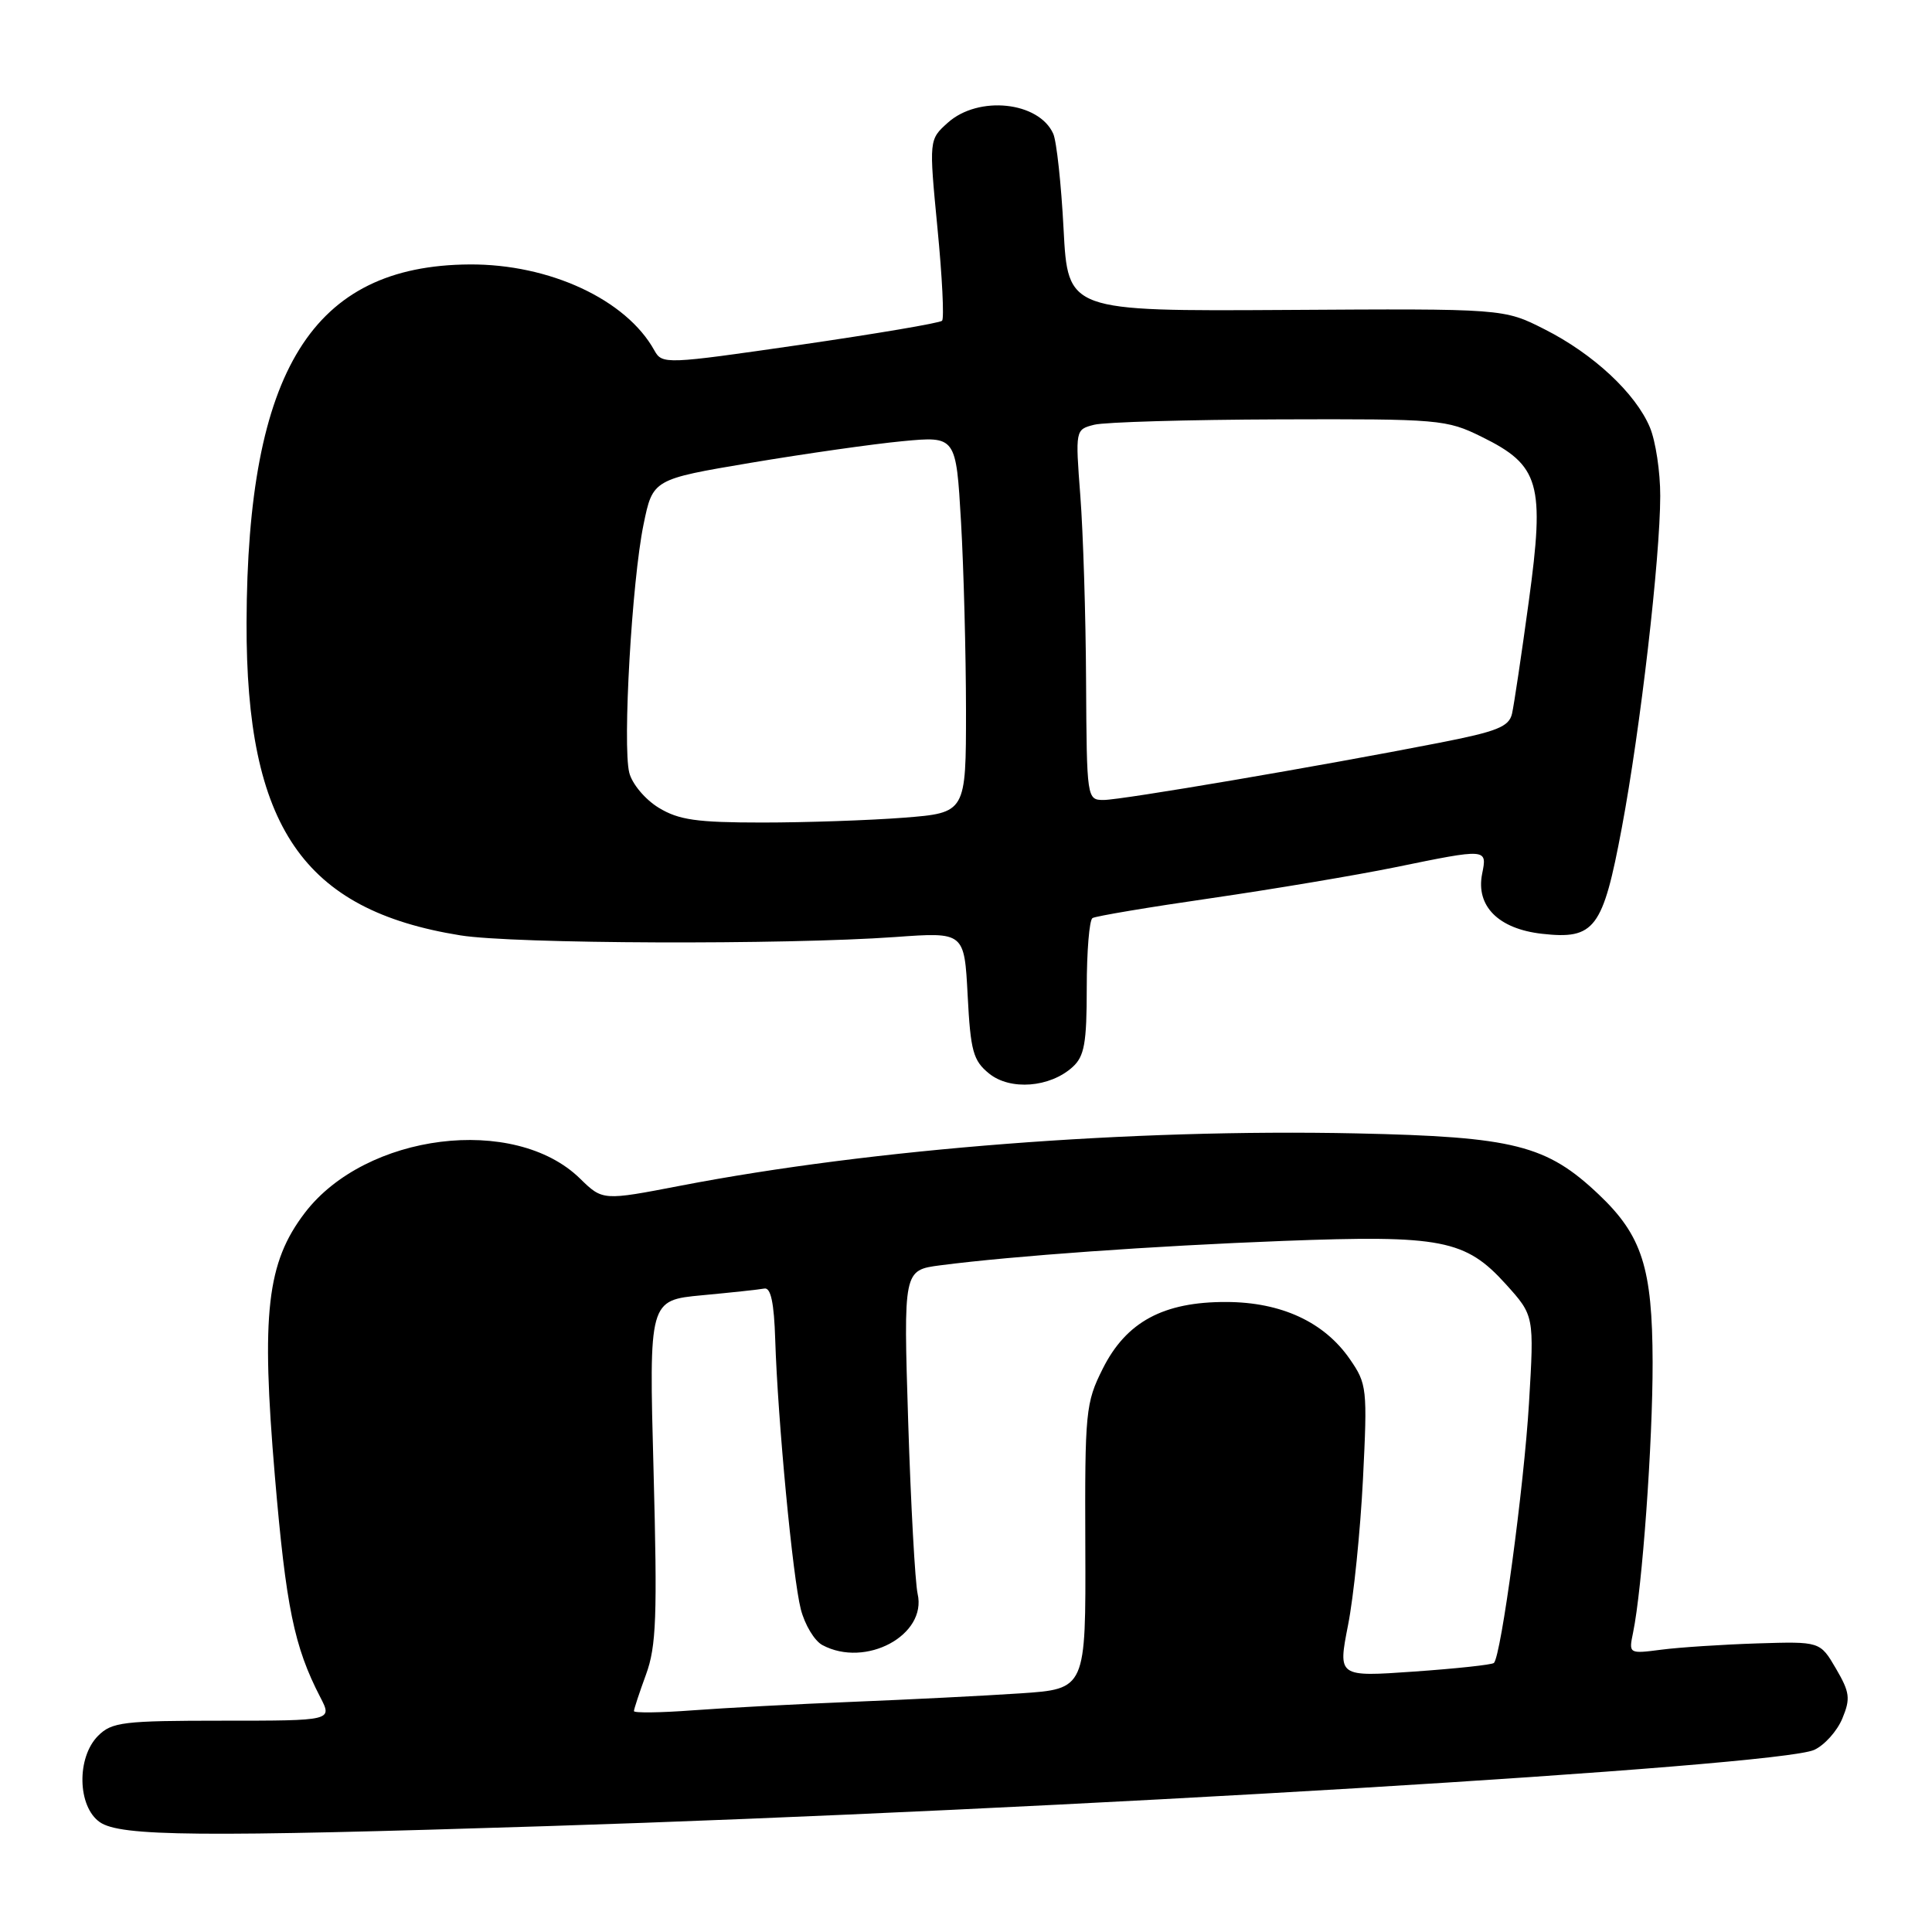 <?xml version="1.0" encoding="UTF-8" standalone="no"?>
<!DOCTYPE svg PUBLIC "-//W3C//DTD SVG 1.1//EN" "http://www.w3.org/Graphics/SVG/1.1/DTD/svg11.dtd" >
<svg xmlns="http://www.w3.org/2000/svg" xmlns:xlink="http://www.w3.org/1999/xlink" version="1.1" viewBox="0 0 256 256">
 <g >
 <path fill="currentColor"
d=" M 72.50 241.97 C 139.38 239.85 235.57 234.06 240.39 231.87 C 241.75 231.25 243.43 229.38 244.12 227.71 C 245.22 225.06 245.11 224.24 243.27 221.09 C 241.17 217.50 241.17 217.50 232.83 217.76 C 228.25 217.91 222.54 218.28 220.15 218.59 C 215.82 219.15 215.81 219.14 216.39 216.33 C 217.60 210.51 219.00 191.12 218.98 180.50 C 218.95 168.01 217.58 163.72 211.87 158.30 C 204.93 151.71 200.62 150.63 179.72 150.18 C 149.94 149.55 115.67 152.20 90.18 157.11 C 79.86 159.10 79.86 159.10 76.85 156.16 C 68.18 147.68 48.45 150.15 40.39 160.71 C 35.35 167.32 34.59 173.99 36.42 195.57 C 37.90 212.96 38.97 218.18 42.44 224.89 C 44.05 228.00 44.05 228.00 29.53 228.00 C 16.33 228.00 14.82 228.18 13.00 230.00 C 10.13 232.87 10.26 239.37 13.22 241.44 C 15.93 243.34 26.41 243.44 72.50 241.97 Z  M 142.12 141.39 C 143.69 139.97 144.00 138.23 144.00 130.90 C 144.00 126.07 144.34 121.91 144.76 121.65 C 145.18 121.39 152.27 120.20 160.51 119.01 C 168.75 117.81 179.71 115.97 184.86 114.92 C 197.10 112.41 197.07 112.41 196.39 115.79 C 195.54 120.06 198.55 123.08 204.31 123.73 C 211.31 124.52 212.39 123.08 214.90 109.68 C 217.36 96.58 219.98 73.96 219.99 65.72 C 220.00 62.54 219.38 58.45 218.62 56.63 C 216.73 52.12 211.14 46.90 204.66 43.63 C 199.26 40.89 199.26 40.89 170.38 41.07 C 141.50 41.24 141.50 41.24 140.93 30.37 C 140.62 24.39 140.00 18.70 139.56 17.72 C 137.65 13.46 129.66 12.62 125.60 16.25 C 123.09 18.50 123.09 18.50 124.22 30.24 C 124.85 36.69 125.12 42.21 124.83 42.50 C 124.54 42.80 116.08 44.23 106.03 45.69 C 88.13 48.28 87.75 48.30 86.70 46.42 C 82.98 39.70 72.81 34.97 62.21 35.04 C 41.40 35.18 32.77 49.04 32.67 82.50 C 32.59 109.53 40.15 120.59 61.00 123.94 C 68.07 125.08 103.95 125.21 118.64 124.16 C 127.78 123.50 127.78 123.50 128.22 131.90 C 128.60 139.28 128.95 140.54 131.06 142.25 C 133.86 144.52 139.12 144.11 142.12 141.39 Z  M 84.00 226.73 C 84.00 226.47 84.72 224.28 85.60 221.88 C 86.97 218.14 87.11 214.18 86.60 194.89 C 85.99 172.29 85.99 172.29 93.02 171.63 C 96.89 171.27 100.61 170.87 101.28 170.74 C 102.13 170.57 102.57 172.62 102.72 177.50 C 103.06 188.21 105.04 209.05 106.11 213.23 C 106.64 215.29 107.92 217.42 108.97 217.98 C 114.70 221.05 122.85 216.67 121.59 211.19 C 121.26 209.71 120.69 199.45 120.34 188.40 C 119.71 168.30 119.71 168.30 124.60 167.66 C 134.24 166.41 152.79 165.09 170.00 164.43 C 190.99 163.63 194.19 164.25 199.54 170.17 C 203.29 174.33 203.29 174.33 202.60 185.91 C 201.94 196.97 198.90 219.46 197.95 220.35 C 197.70 220.59 192.95 221.10 187.39 221.49 C 177.28 222.20 177.28 222.20 178.62 215.35 C 179.37 211.58 180.25 202.88 180.60 196.00 C 181.20 183.98 181.13 183.37 178.86 180.09 C 175.46 175.17 169.77 172.54 162.50 172.52 C 154.16 172.49 149.23 175.15 146.12 181.36 C 143.85 185.88 143.74 187.02 143.81 204.96 C 143.88 223.80 143.88 223.80 135.19 224.38 C 130.41 224.70 120.42 225.20 113.00 225.50 C 105.58 225.80 96.01 226.31 91.75 226.63 C 87.49 226.95 84.00 226.99 84.00 226.73 Z  M 87.28 107.03 C 85.49 105.94 83.75 103.87 83.38 102.38 C 82.48 98.78 83.73 76.98 85.27 69.51 C 86.50 63.51 86.50 63.51 99.50 61.32 C 106.65 60.12 115.69 58.83 119.59 58.46 C 126.68 57.79 126.68 57.79 127.34 69.15 C 127.70 75.39 127.99 86.62 128.00 94.10 C 128.00 107.70 128.00 107.70 119.75 108.35 C 115.21 108.70 106.78 108.99 101.00 108.99 C 92.32 108.99 89.94 108.65 87.28 107.03 Z  M 143.91 90.25 C 143.87 81.59 143.52 70.54 143.15 65.71 C 142.48 56.92 142.49 56.92 144.99 56.28 C 146.37 55.93 157.40 55.61 169.50 55.57 C 190.71 55.50 191.67 55.58 196.33 57.88 C 204.03 61.67 204.71 64.05 202.57 79.70 C 201.61 86.74 200.61 93.43 200.35 94.57 C 199.95 96.30 198.37 96.93 190.69 98.43 C 174.86 101.53 148.60 106.00 146.25 106.00 C 144.02 106.00 144.00 105.89 143.91 90.25 Z "/>
</g>
</svg>